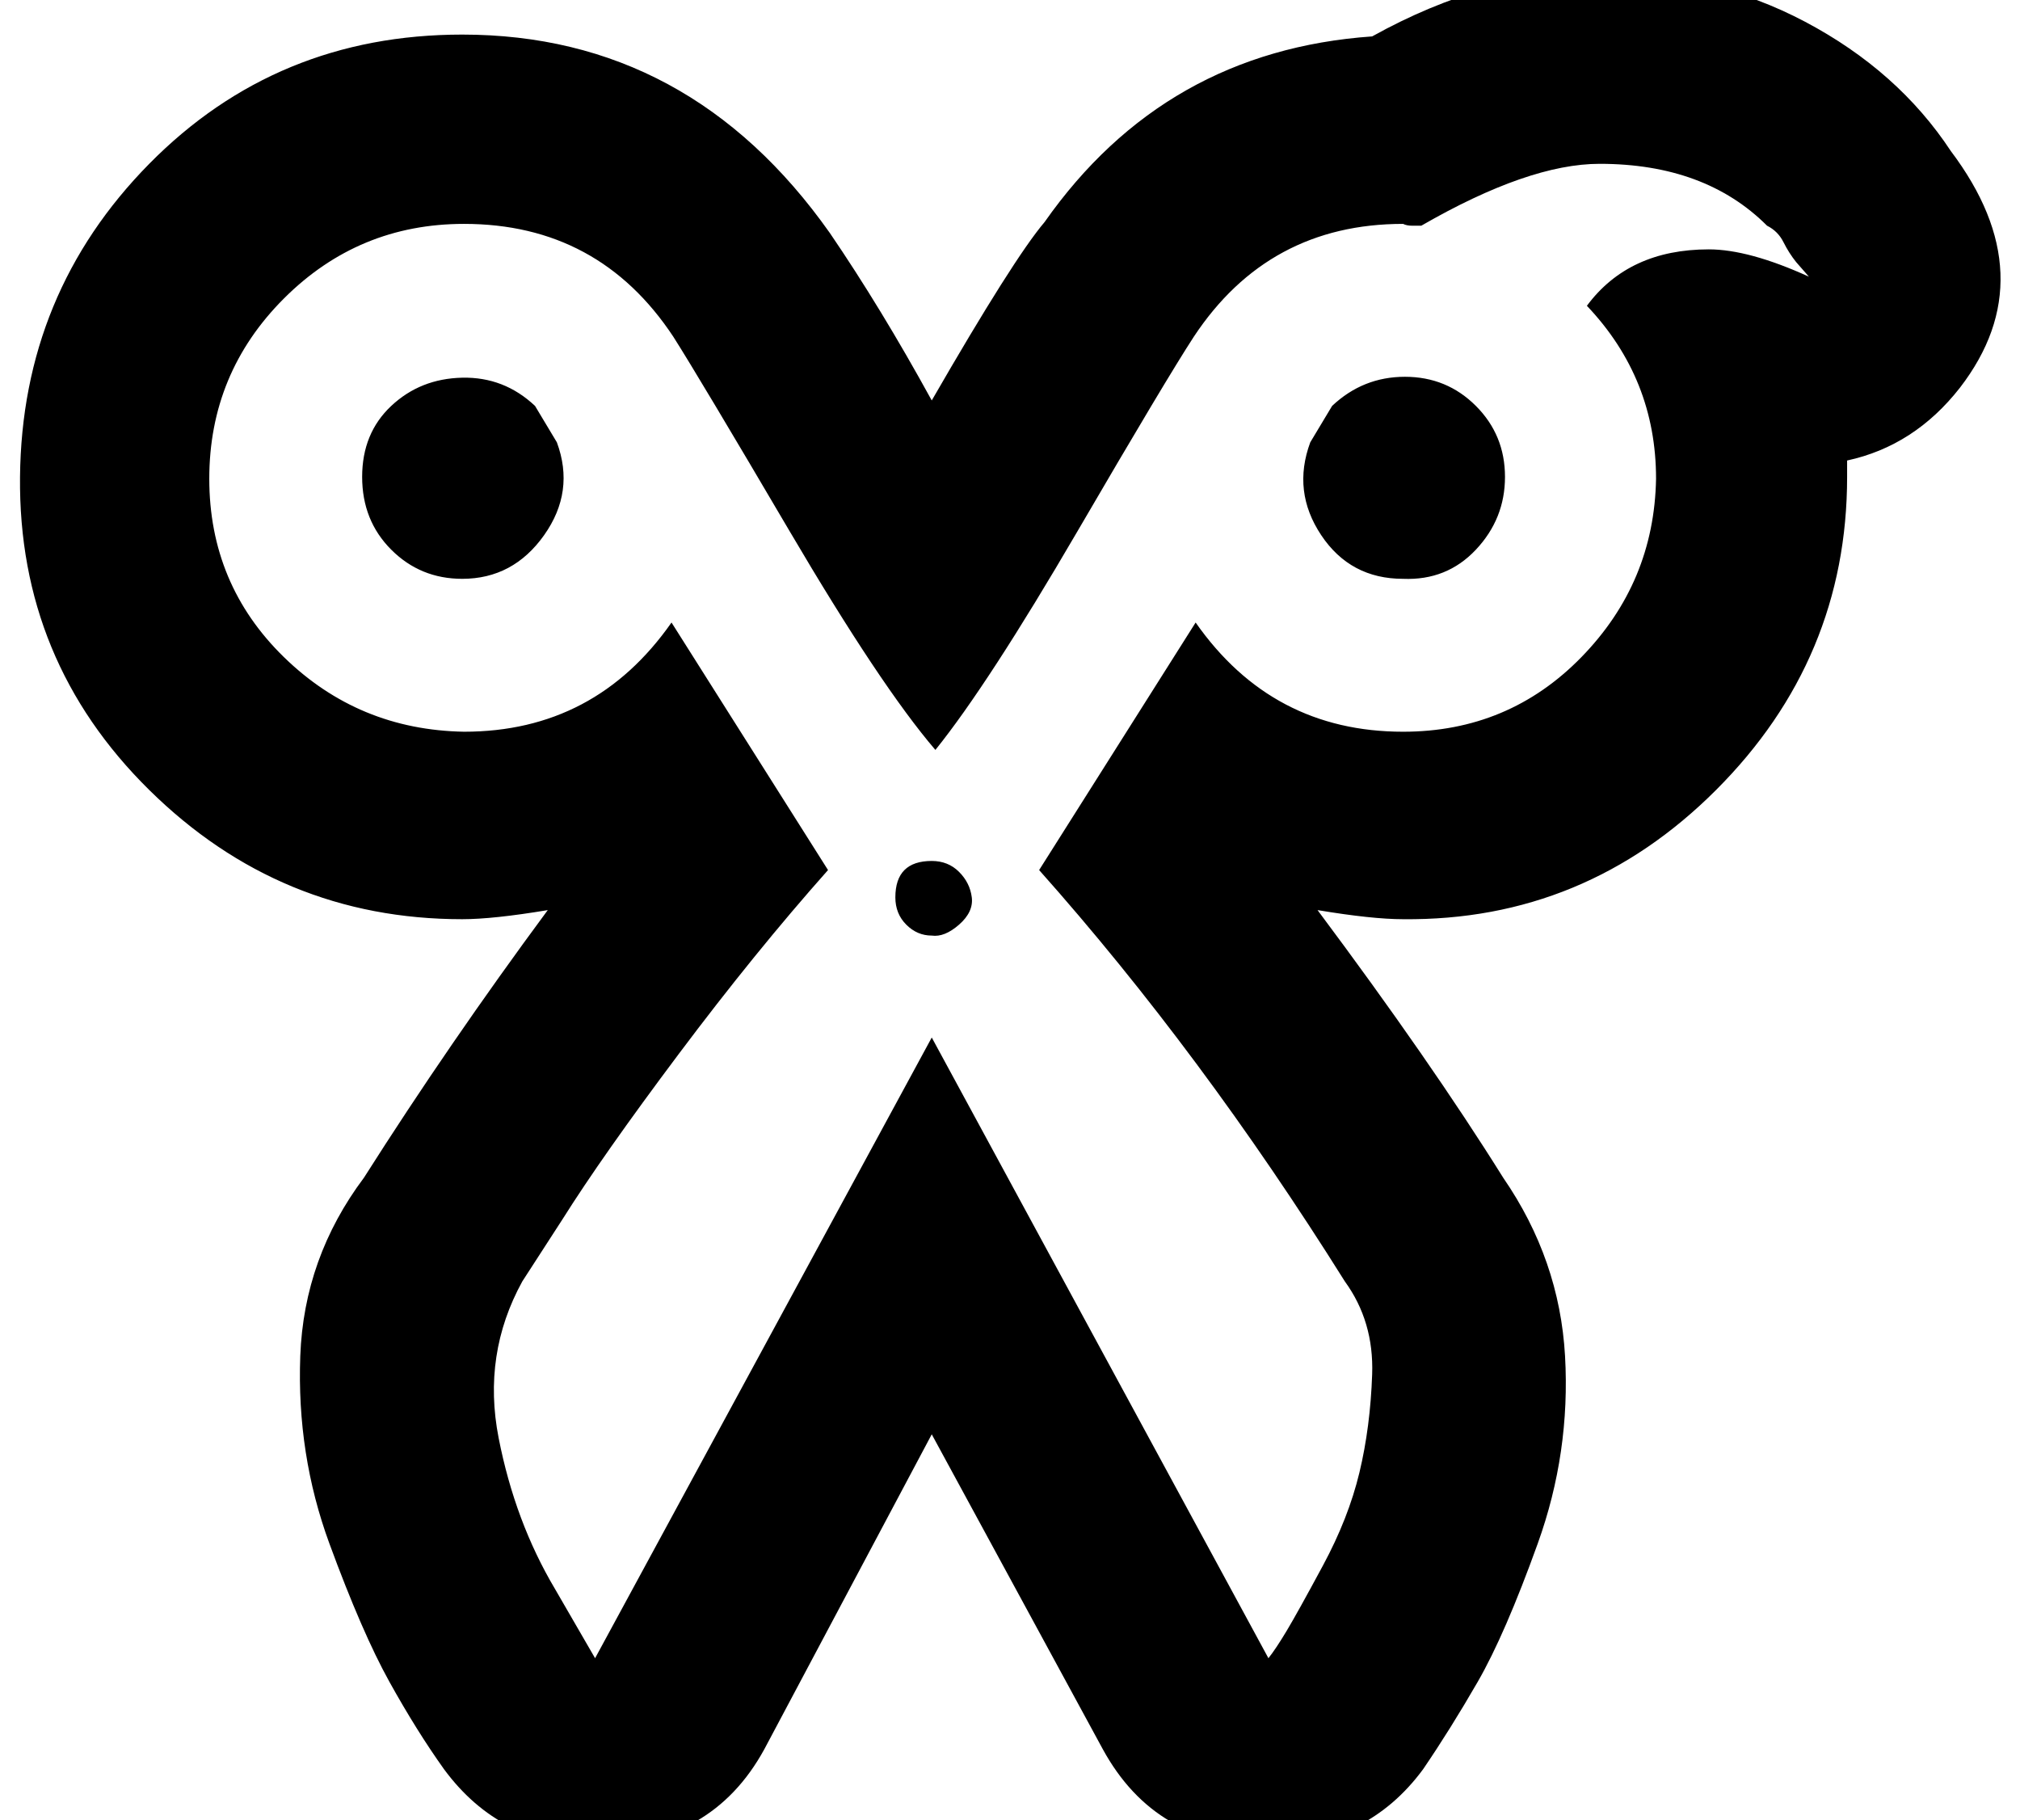 <?xml version="1.0" standalone="no"?>
<!DOCTYPE svg PUBLIC "-//W3C//DTD SVG 1.1//EN" "http://www.w3.org/Graphics/SVG/1.1/DTD/svg11.dtd" >
<svg xmlns="http://www.w3.org/2000/svg" xmlns:xlink="http://www.w3.org/1999/xlink" version="1.1" viewBox="-11 0 1110 1000">
   <path fill="currentColor"
d="M861 168q23 -31 67 -31q22 0 55 15l-7 -8q-4 -5 -7 -11t-9 -9q-34 -34 -92 -34q-39 0 -98 34h-5q-3 0 -5 -1q-74 0 -115 62q-15 23 -64 107t-78 120q-30 -35 -80 -120t-64 -107q-41 -62 -115 -62q-58 0 -99 41t-41 99t41 98t99 41q72 0 114 -60l86 136q-40 45 -82 101
t-64 91l-22 34q-22 40 -13 86t31 83l22 38l185 -341l185 341q4 -5 10 -15t20 -36t20 -51t7 -54t-15 -51q-79 -126 -168 -226l86 -136q42 60 114 60q58 0 98 -41t41 -98q0 -55 -38 -95zM760 318q-29 0 -45 -24t-6 -51l12 -20q17 -16 40 -16t39 16t16 39t-16 40t-40 16z
M243 318q-23 0 -39 -16t-16 -40t16 -39t39 -15.5t40 15.5l12 20q10 27 -7 51t-45 24zM501 514q-8 0 -14 -6t-6 -15q0 -20 20 -20q9 0 15 6t7 14t-7 15t-15 6zM868 -15q62 0 113 27t80 71q52 69 5 130q-25 32 -62 40v9q0 100 -72 172t-172 71q-17 0 -47 -5q62 83 102 147
q31 45 34 98t-15 103t-33 76t-30 48q-31 42 -85 42q-62 0 -91 -53l-94 -173l-92 173q-29 53 -93 53q-52 0 -83 -42q-15 -21 -30 -48t-33 -76t-16 -103t35 -98q47 -74 101 -147q-30 5 -47 5q-100 0 -172 -71t-71 -172t71 -172t172 -71q125 0 202 109q28 41 56 92
q45 -78 62 -98q66 -94 180 -102q63 -35 125 -35z" />
</svg>
